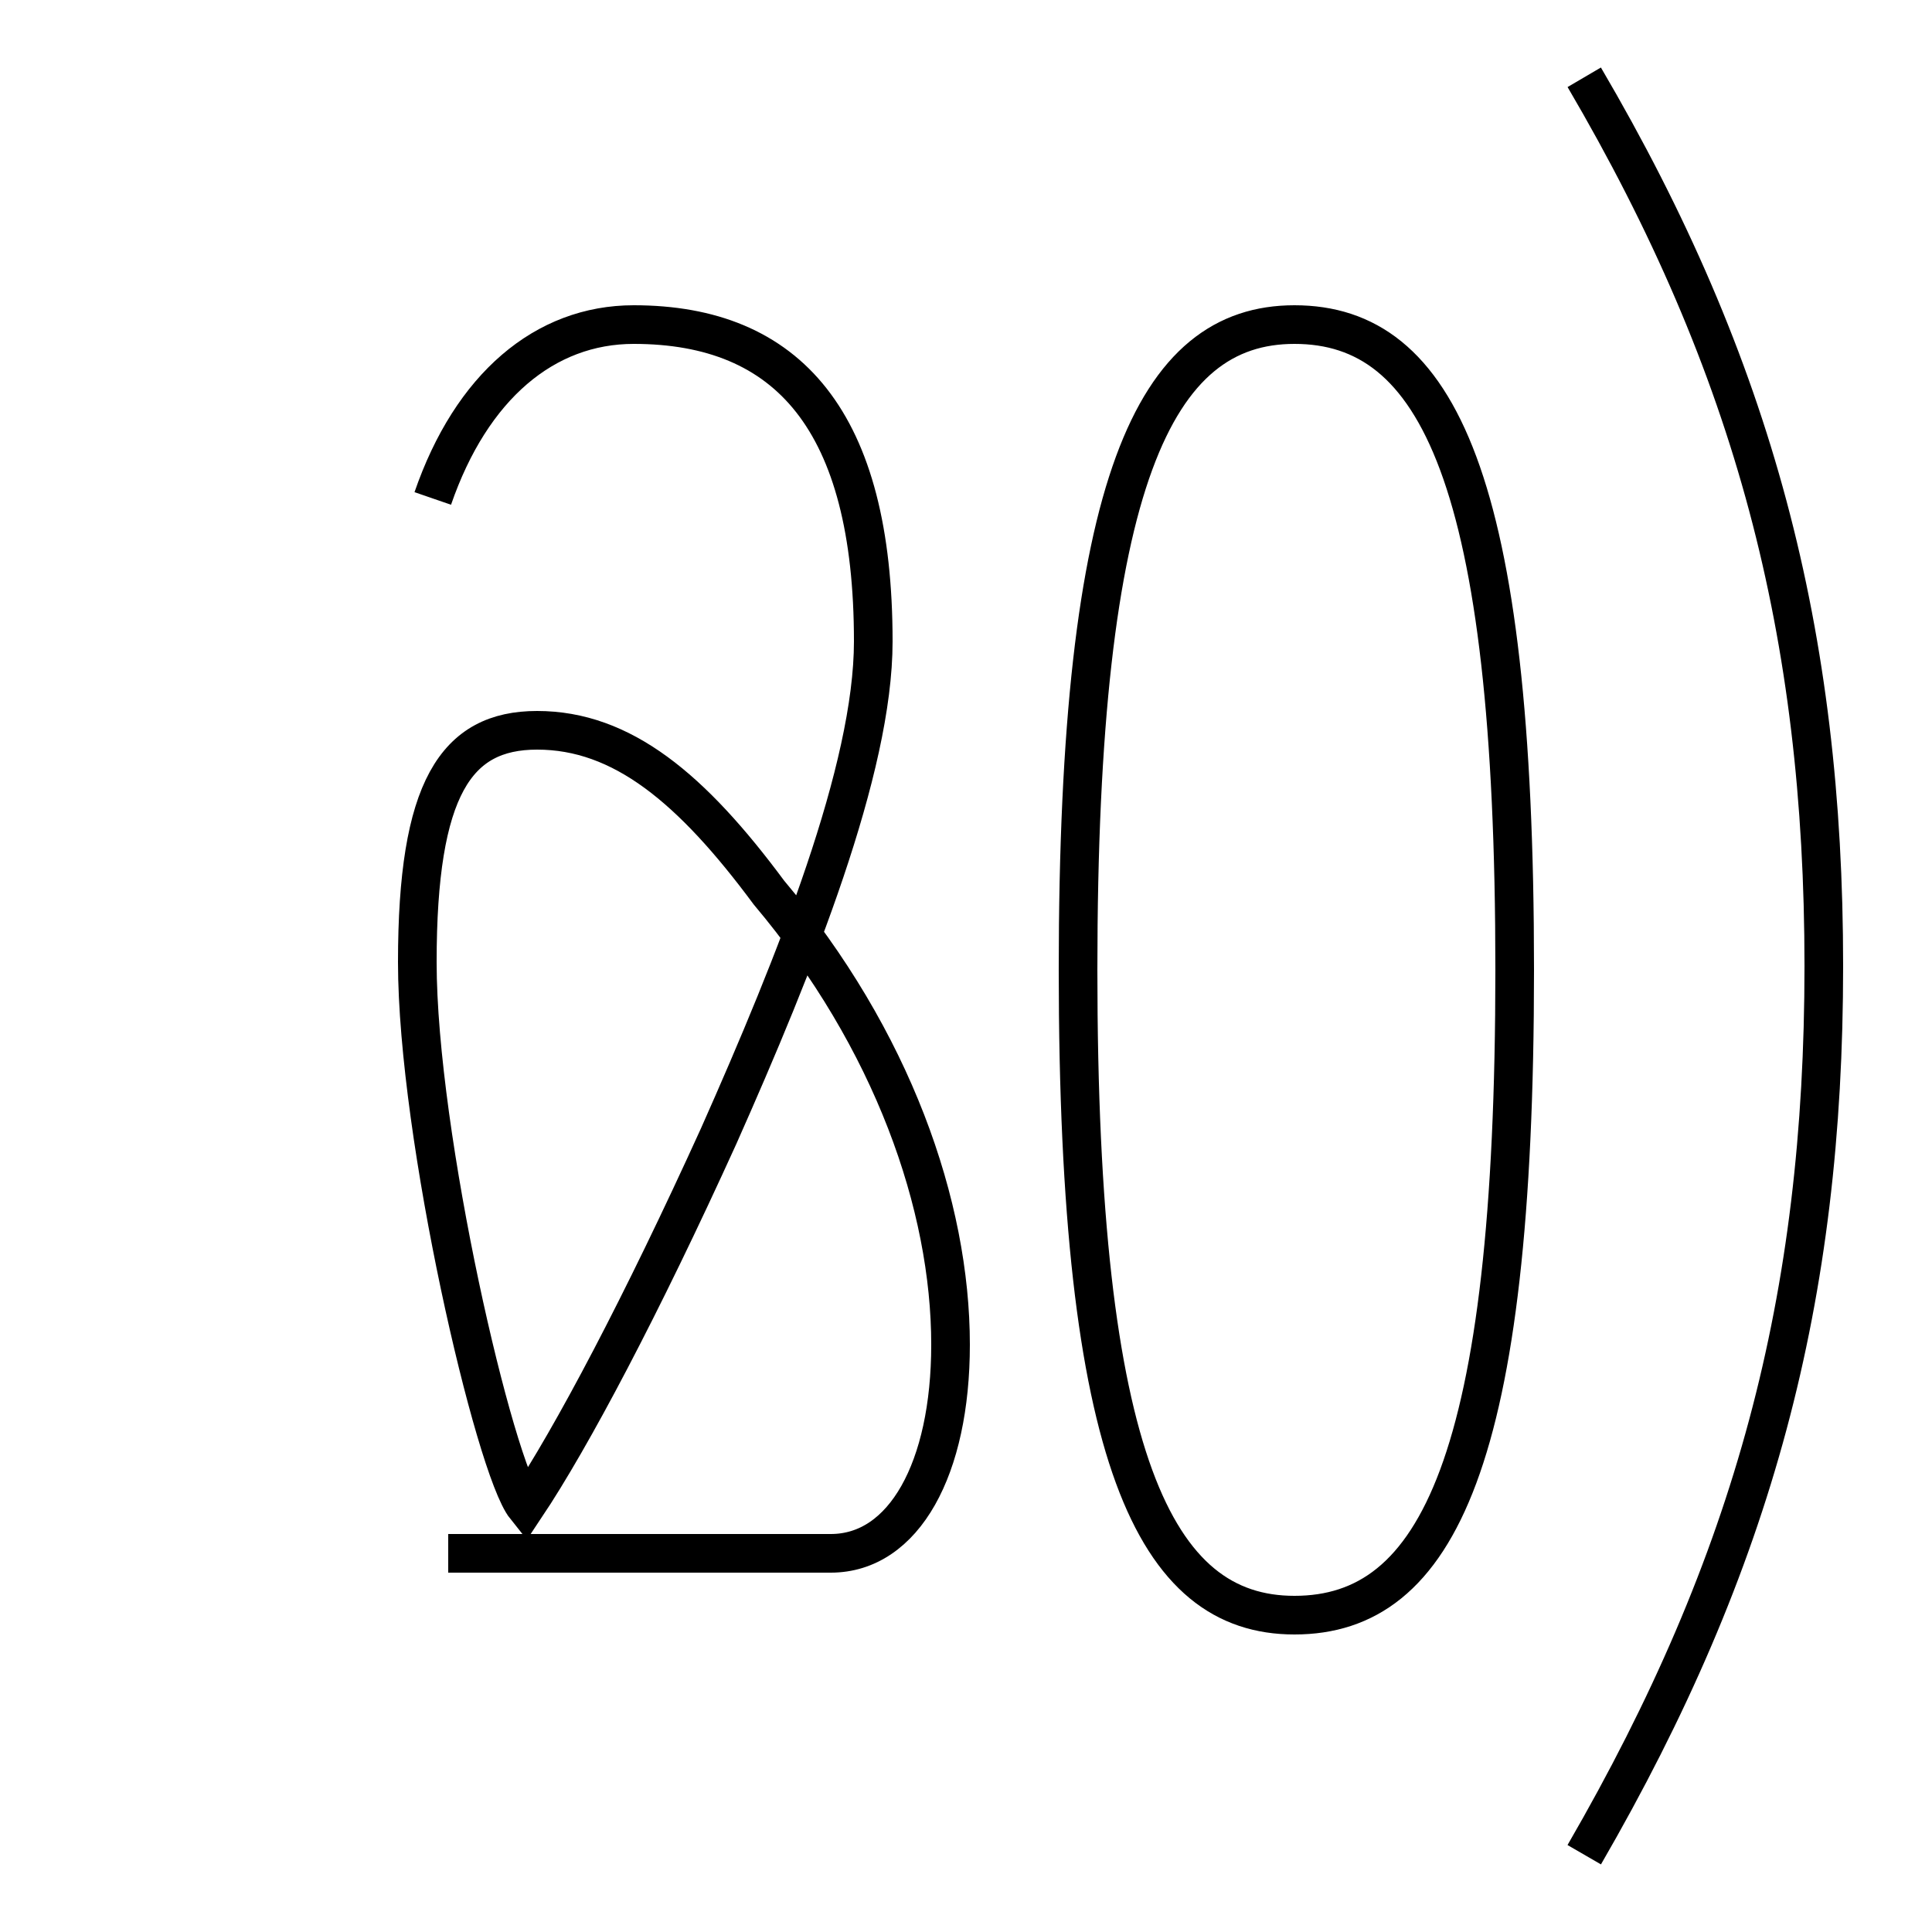 <?xml version='1.0' encoding='utf8'?>
<svg viewBox="0.0 -6.0 50.0 50.0" version="1.1" xmlns="http://www.w3.org/2000/svg">
<rect x="0.0" y="-6.0" width="50.0" height="50.0" fill="#808080" stroke="none"/>
<rect x="-1000" y="-1000" width="2000" height="2000" stroke="white" fill="white"/>
<g style="fill:white;stroke:#000000;  stroke-width:1">
<path d="M 11.6 -3.8 L 21.5 -3.8 C 23.4 -3.8 24.6 -6.0 24.6 -9.2 C 24.6 -12.8 23.1 -17.1 19.9 -20.9 C 17.9 -23.6 16.1 -25.1 13.9 -25.1 C 11.8 -25.1 10.8 -23.6 10.8 -19.1 C 10.8 -14.6 12.8 -6.0 13.6 -5.0 C 14.8 -6.8 16.6 -10.2 18.6 -14.6 C 20.6 -19.1 22.6 -24.1 22.6 -27.4 C 22.6 -33.1 20.4 -35.6 16.4 -35.6 C 14.1 -35.6 12.2 -34.0 11.2 -31.1 M 41.0 -42.0 C 45.4 -34.5 47.2 -27.6 47.2 -19.0 C 47.2 -10.4 45.4 -3.6 41.0 4.0 M 33.5 -2.2 C 29.9 -2.2 27.9 -6.2 27.9 -18.9 C 27.9 -31.6 29.9 -35.6 33.5 -35.6 C 37.2 -35.6 39.2 -31.6 39.2 -18.9 C 39.2 -6.2 37.2 -2.2 33.5 -2.2 Z" transform="translate(0.0 38.0)" />
</g>
</svg>